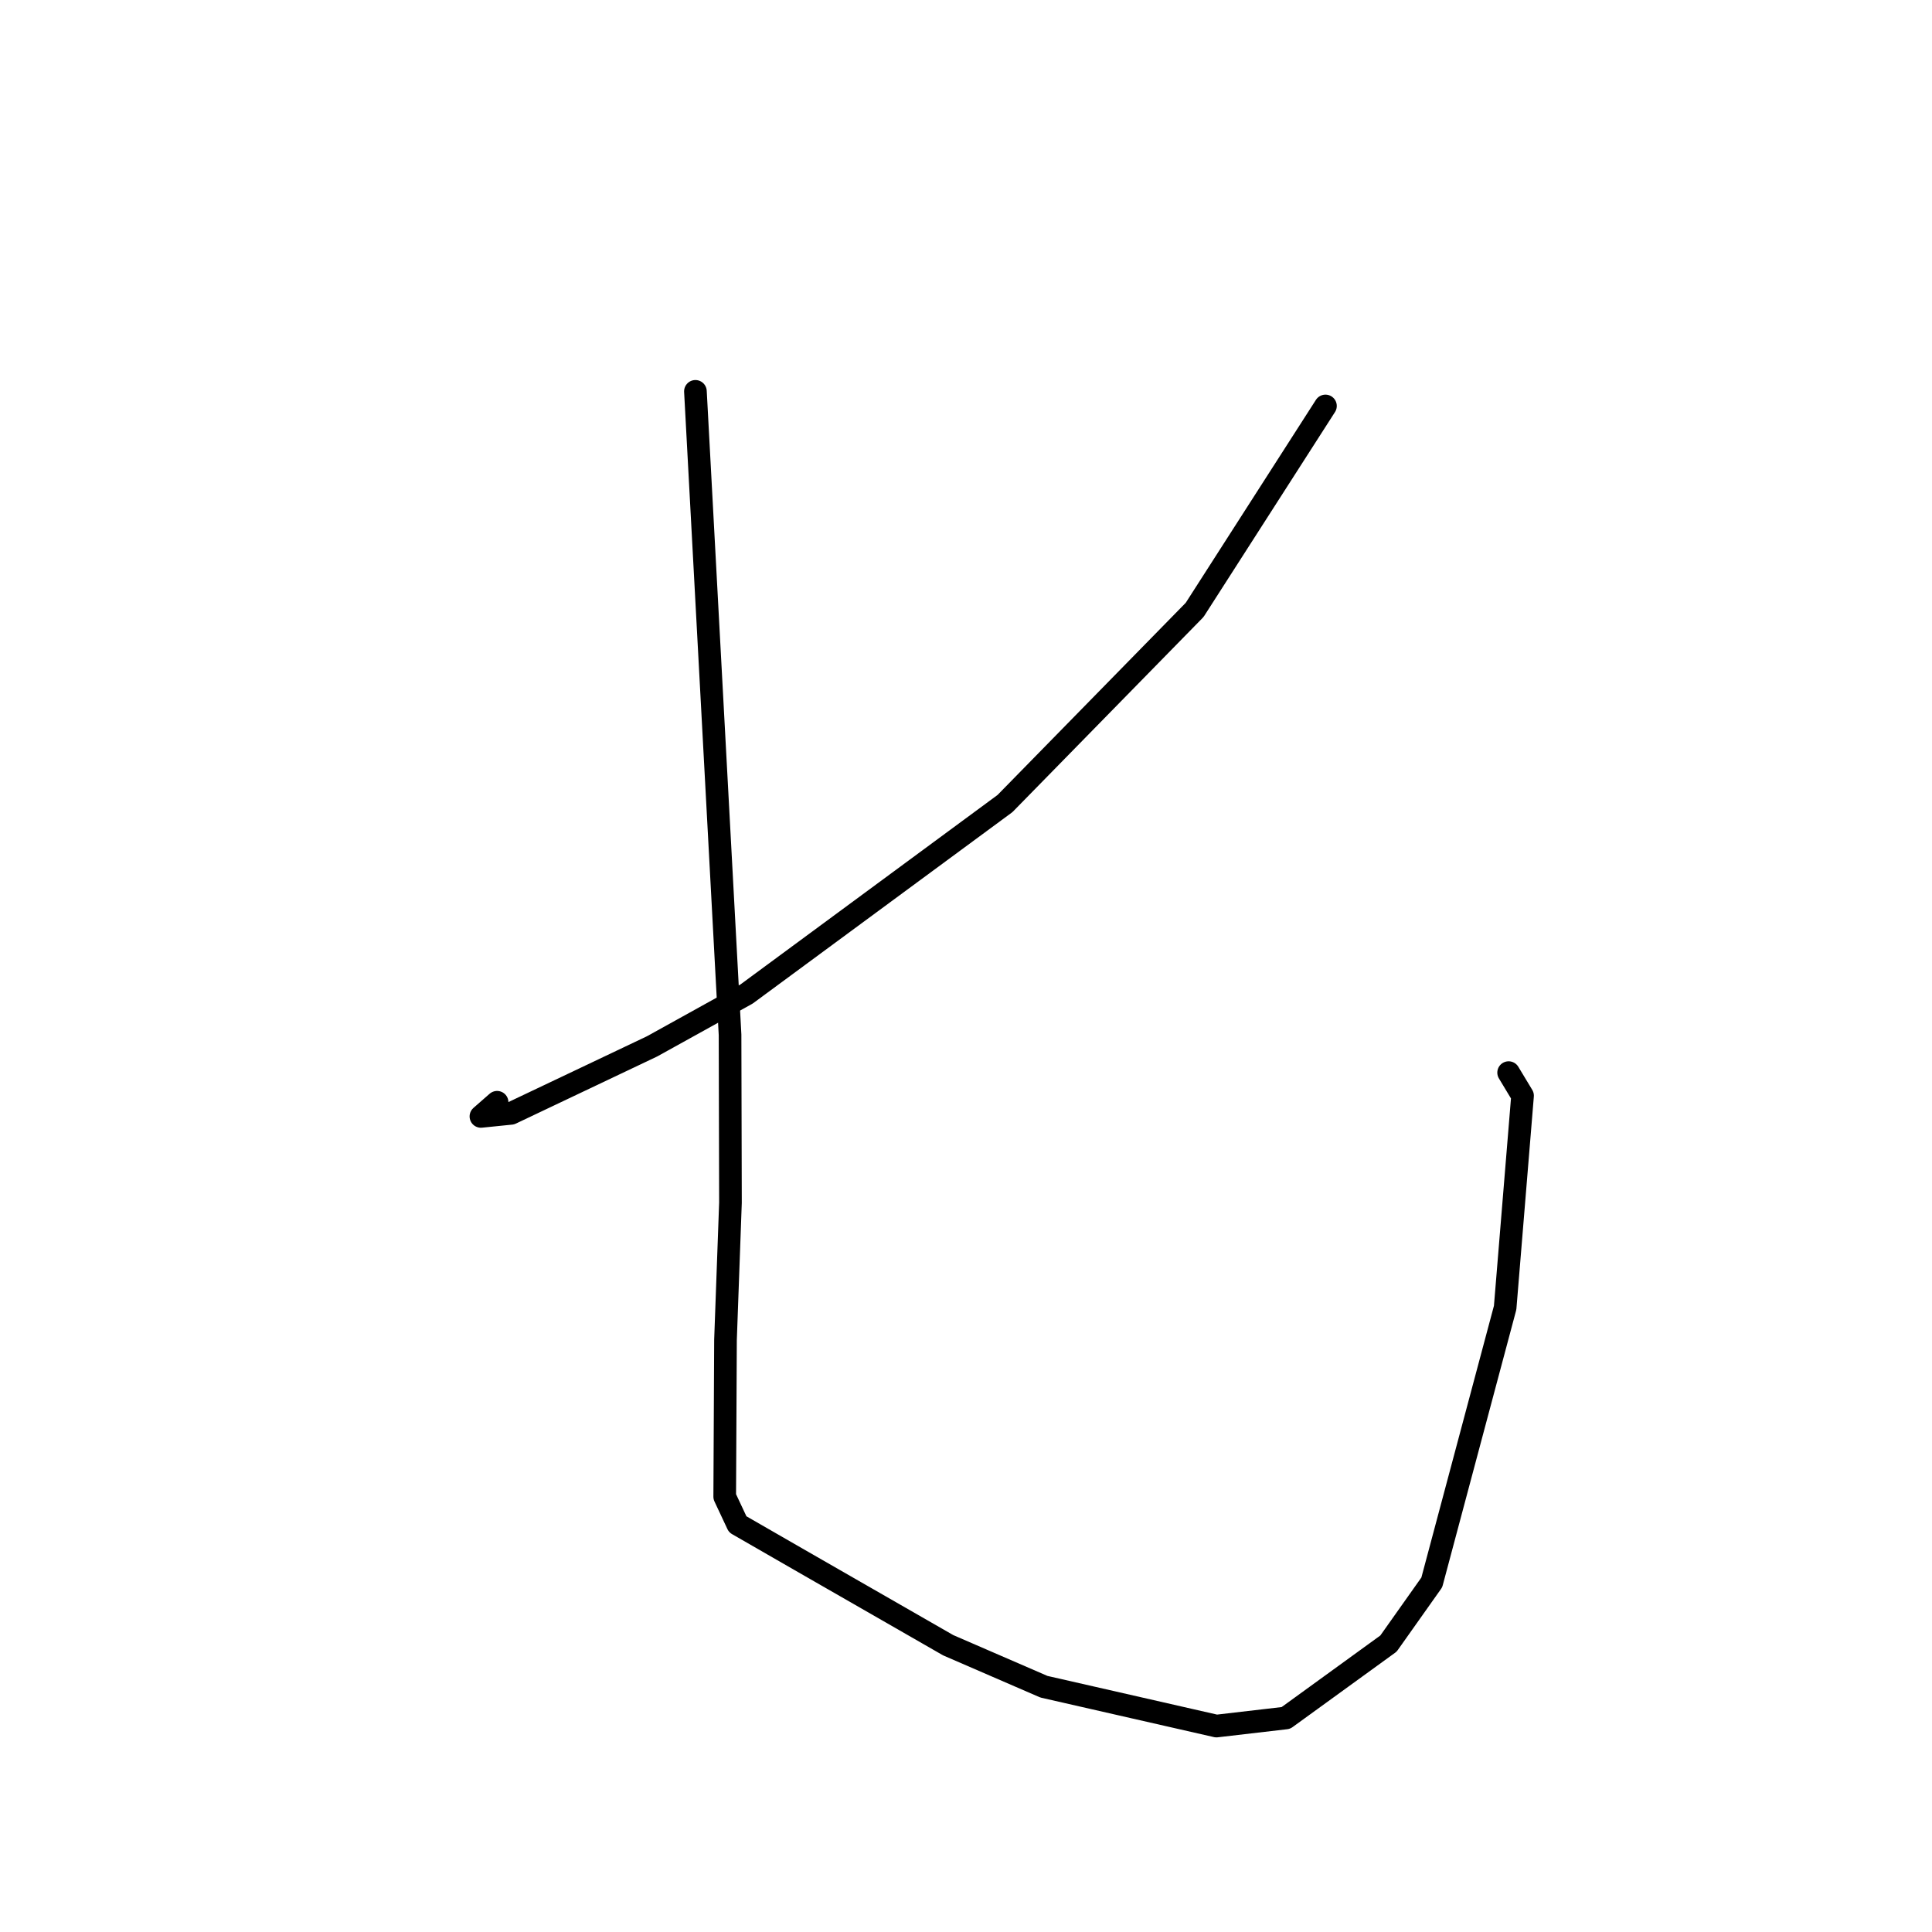 <?xml version="1.0" standalone="no"?>
    <svg width="256" height="256" xmlns="http://www.w3.org/2000/svg" version="1.1">
    <polyline stroke="black" stroke-width="3" stroke-linecap="round" fill="transparent" stroke-linejoin="round" points="175.63 53.791 166.961 67.304 158.293 80.817 133.166 106.474 98.918 131.715 86.393 138.654 67.719 147.525 63.725 147.931 65.868 146.055 " />
        <polyline stroke="black" stroke-width="3" stroke-linecap="round" fill="transparent" stroke-linejoin="round" points="92.147 51.857 94.441 94.488 96.736 137.119 96.79 159.366 96.132 177.547 96.029 198.318 97.747 201.979 105.972 206.712 125.64 218.002 138.318 223.498 161.186 228.711 170.385 227.641 183.982 217.781 189.72 209.676 199.439 173.276 201.746 145.187 199.901 142.127 " />
        </svg>